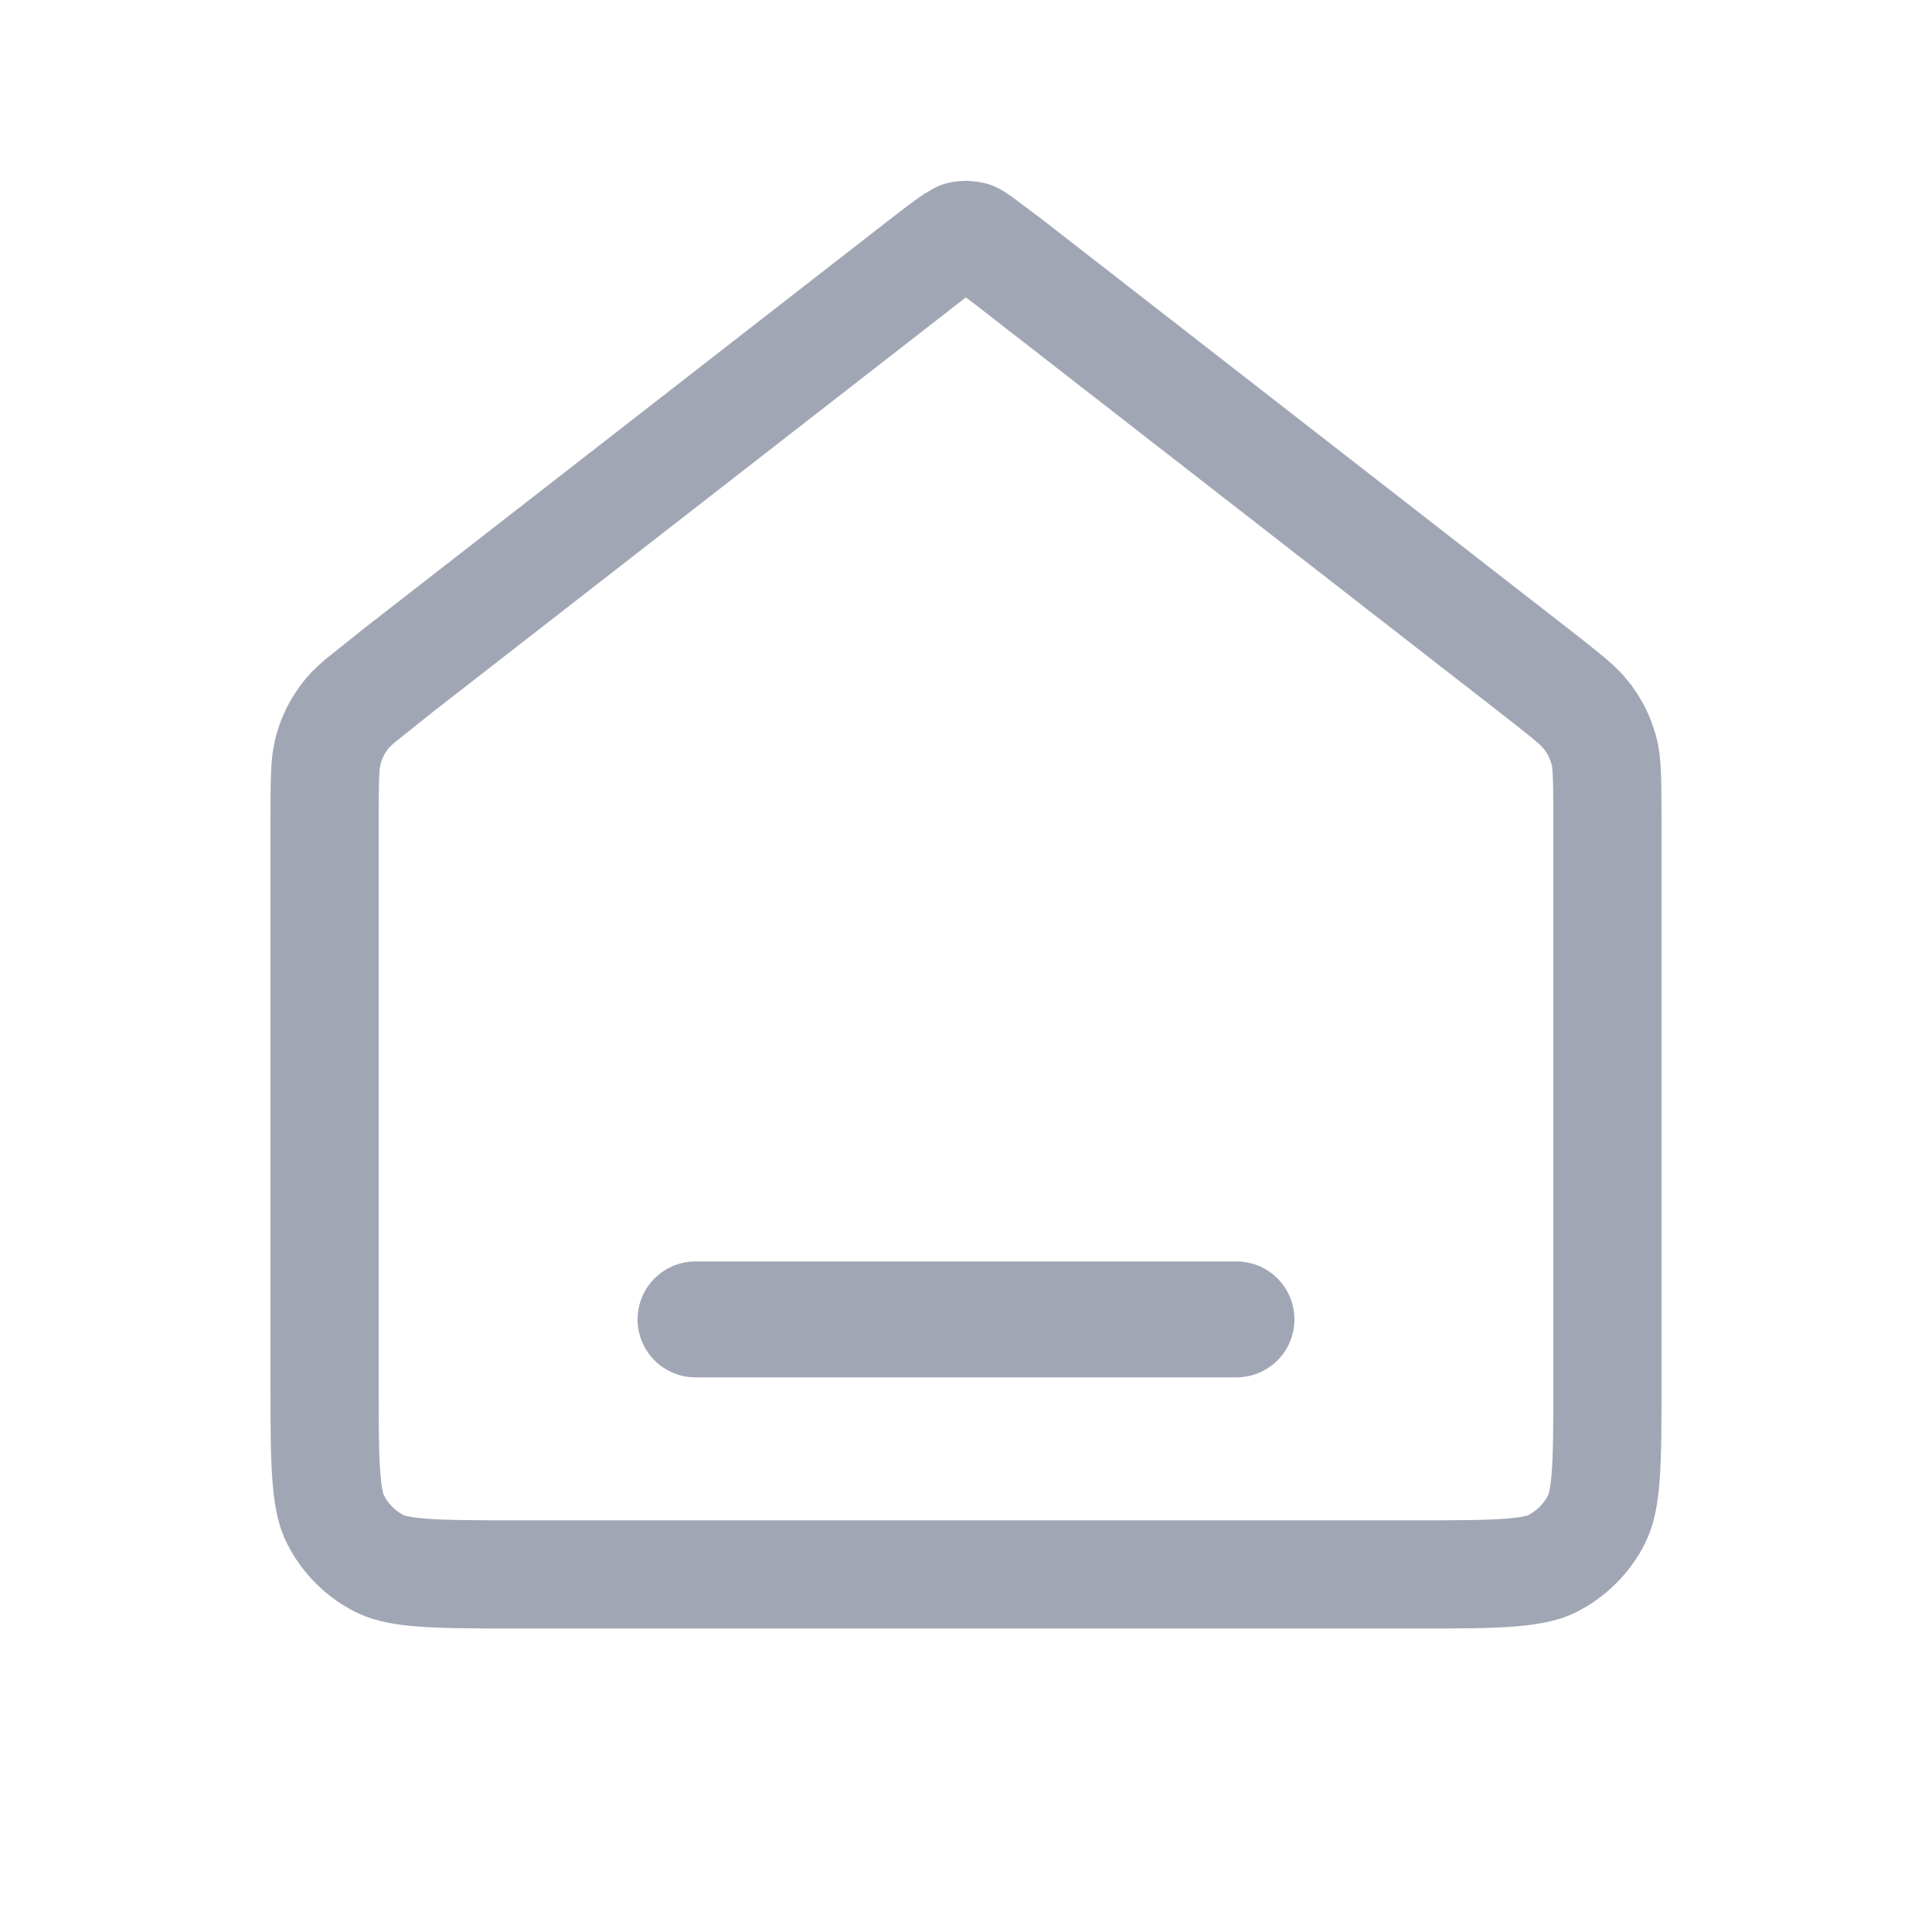 <svg width="25" height="25" viewBox="0 0 25 25" fill="none" xmlns="http://www.w3.org/2000/svg">
<g id="home-line">
<path id="Icon" d="M12.578 3.05C12.591 3.053 12.609 3.061 12.674 3.106L13.053 3.39L19.835 8.665C20.198 8.948 20.364 9.081 20.463 9.183L20.545 9.279C20.615 9.374 20.673 9.478 20.715 9.588L20.752 9.701C20.794 9.851 20.8 10.025 20.8 10.638V17.873C20.8 18.445 20.8 18.832 20.775 19.13C20.758 19.348 20.729 19.483 20.694 19.579L20.658 19.663C20.549 19.877 20.383 20.056 20.18 20.181L20.09 20.232C19.991 20.282 19.846 20.324 19.557 20.348C19.258 20.372 18.871 20.373 18.3 20.373H6.7C6.129 20.373 5.742 20.372 5.443 20.348C5.226 20.33 5.09 20.302 4.994 20.268L4.91 20.232C4.696 20.123 4.517 19.957 4.392 19.753L4.342 19.663C4.291 19.565 4.248 19.42 4.225 19.13C4.2 18.832 4.2 18.445 4.2 17.873V10.638C4.2 10.178 4.203 9.965 4.223 9.824L4.248 9.701C4.28 9.587 4.327 9.477 4.389 9.376L4.455 9.279C4.501 9.216 4.558 9.156 4.663 9.066L5.165 8.665L11.947 3.39C12.148 3.233 12.261 3.151 12.326 3.106L12.422 3.05C12.447 3.043 12.474 3.04 12.5 3.04L12.578 3.05Z" stroke="#A0A6B4" stroke-width="1.4" stroke-linecap="round" stroke-linejoin="round"/>
<path id="Icon_2" d="M9 17.073H16" stroke="#A0A6B4" stroke-width="1.5" stroke-linecap="round" stroke-linejoin="round"/>
</g>
</svg>
